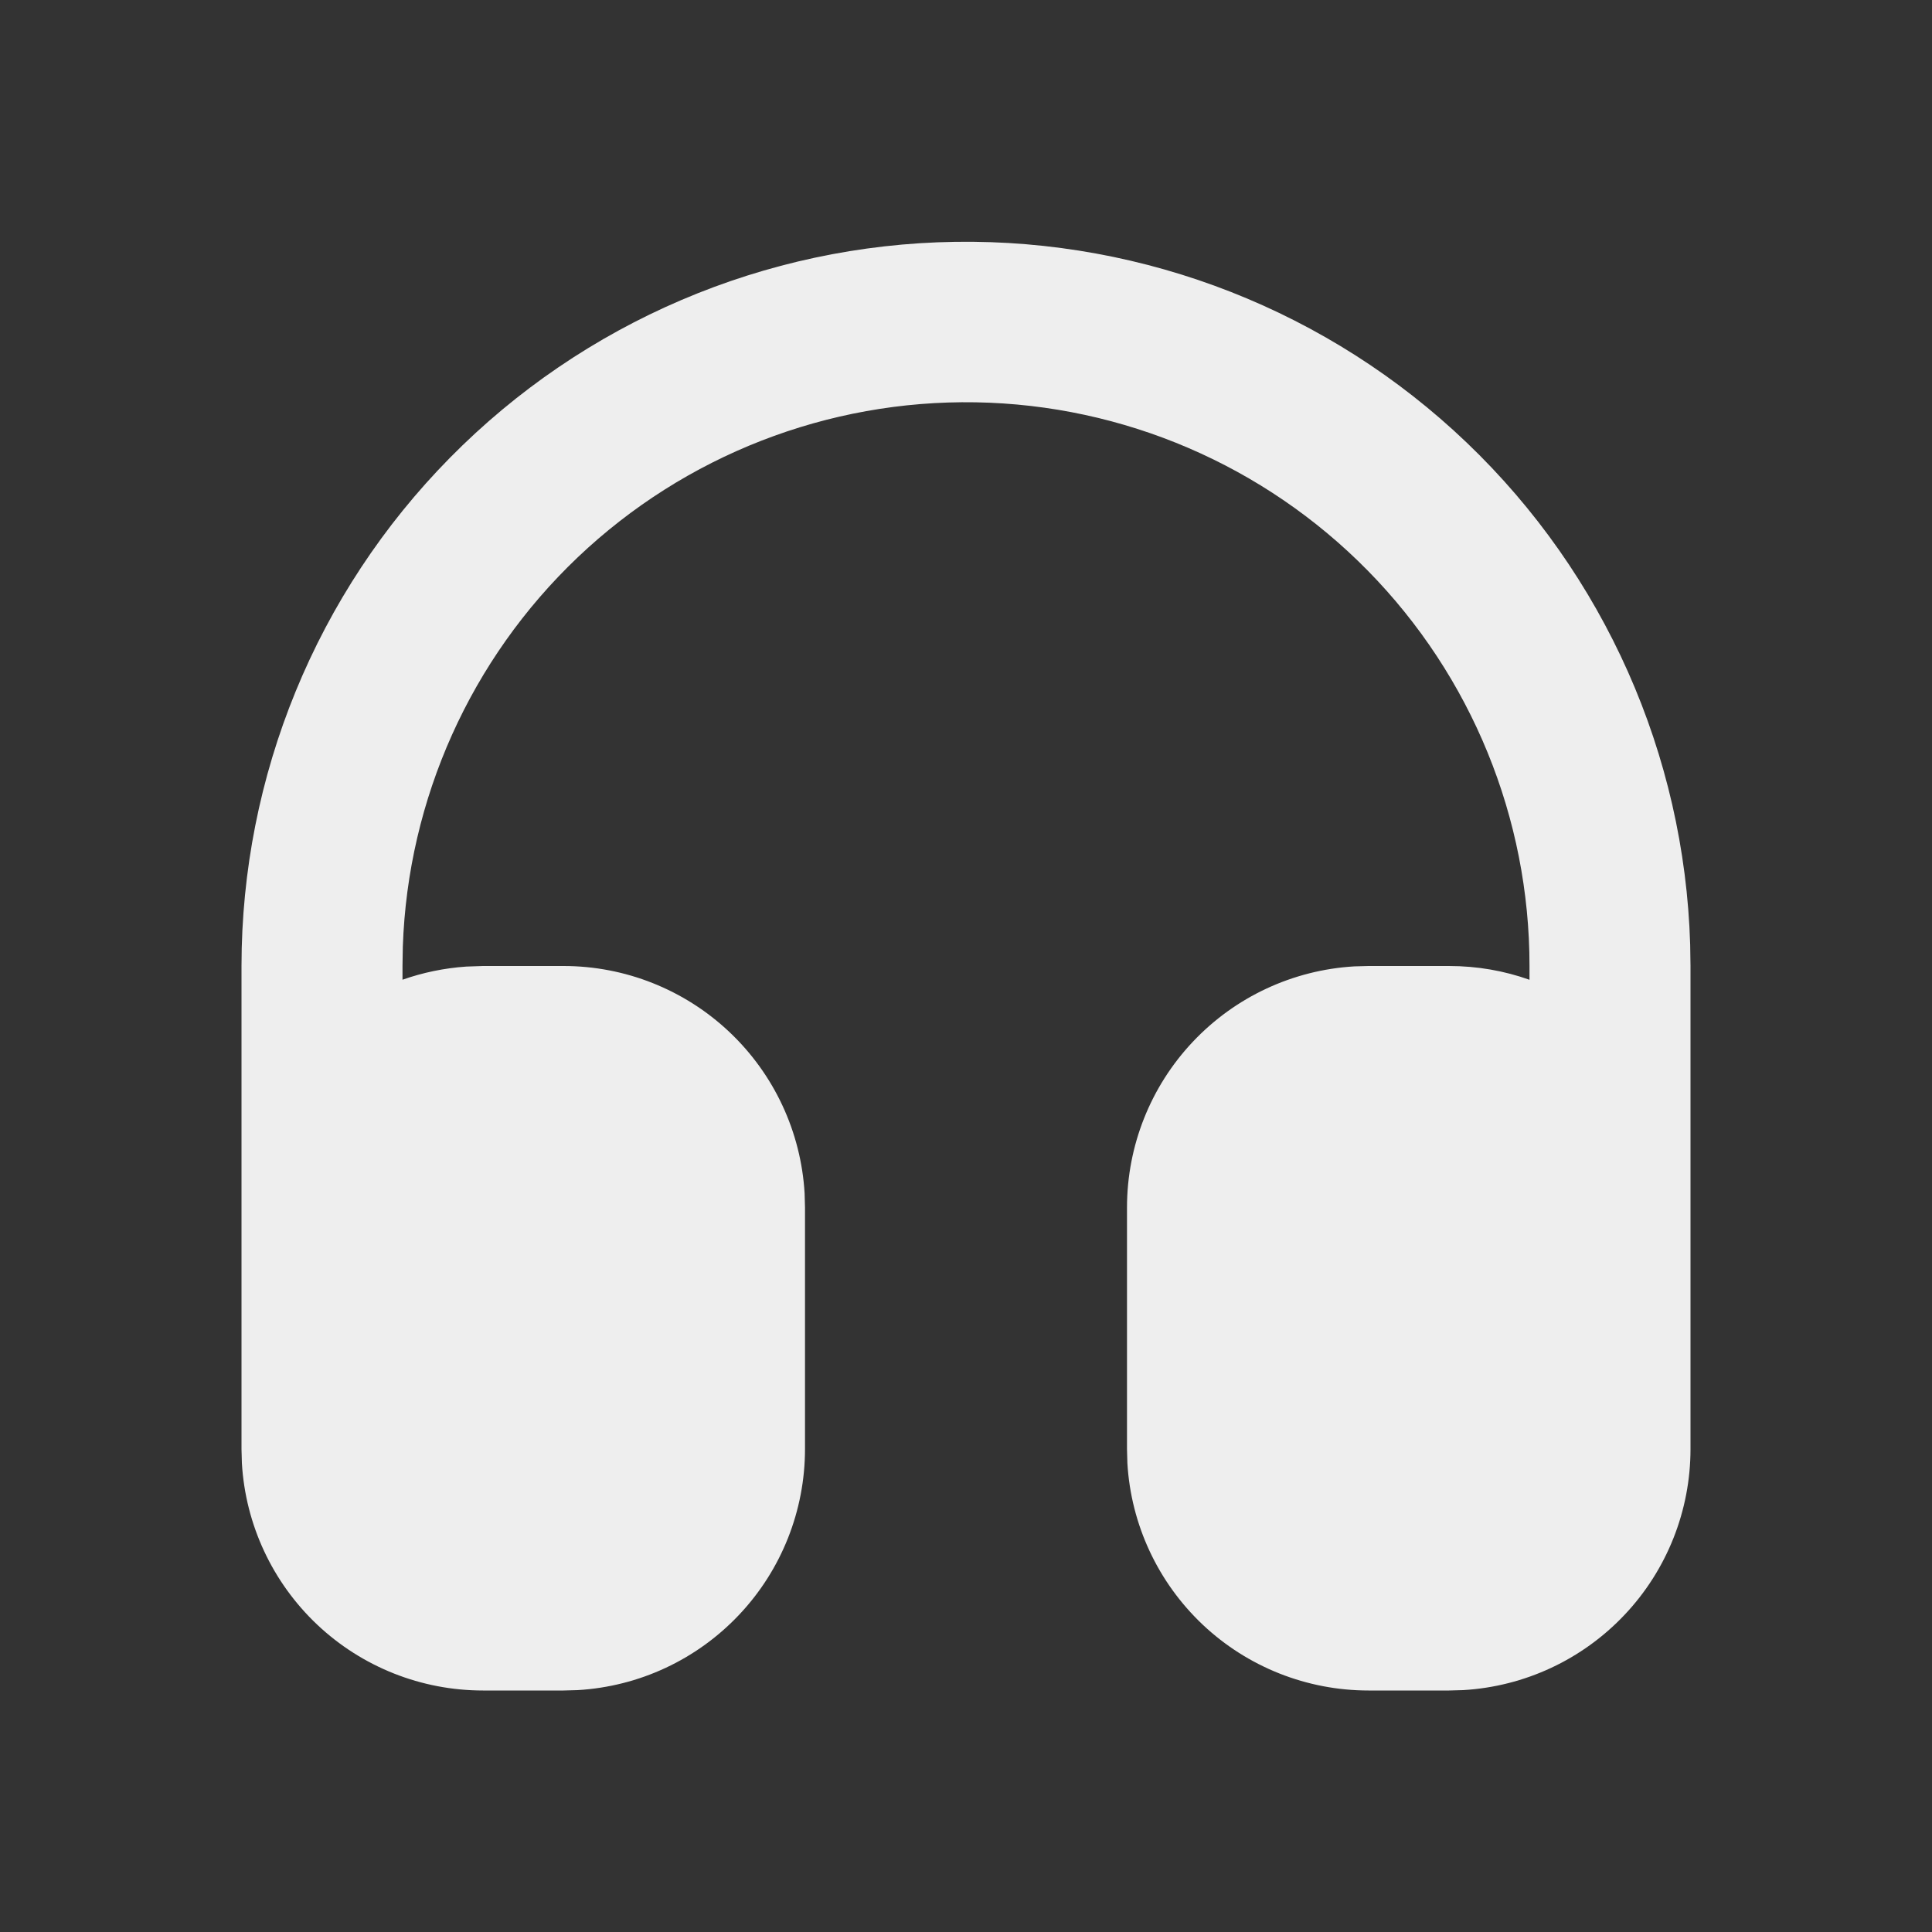 <svg width="30" height="30" viewBox="0 0 30 30" fill="none" xmlns="http://www.w3.org/2000/svg">
<rect x="0" y="0" width="30" height="30" fill="#333333" stroke="none"/>
<path d="M26.25 22.5C26.25 23.457 25.885 24.377 25.228 25.073C24.572 25.769 23.675 26.188 22.72 26.244L22.5 26.25H21.25C20.294 26.25 19.373 25.885 18.677 25.229C17.981 24.572 17.562 23.675 17.506 22.72L17.5 22.5V18.75C17.5 17.794 17.865 16.873 18.522 16.177C19.178 15.481 20.075 15.062 21.03 15.006L21.25 15H22.5C22.939 15 23.36 15.075 23.75 15.214V15C23.751 12.705 22.85 10.501 21.241 8.863C19.633 7.226 17.445 6.286 15.15 6.247C12.855 6.208 10.636 7.072 8.972 8.653C7.309 10.234 6.333 12.406 6.255 14.7L6.25 15V15.213C6.562 15.103 6.895 15.033 7.239 15.009L7.5 15H8.75C9.707 15 10.627 15.366 11.323 16.022C12.019 16.678 12.438 17.575 12.494 18.53L12.5 18.75V22.5C12.5 23.457 12.135 24.377 11.478 25.073C10.822 25.769 9.925 26.188 8.97 26.244L8.75 26.25H7.5C6.543 26.25 5.623 25.885 4.927 25.229C4.231 24.572 3.812 23.675 3.756 22.72L3.75 22.5V15C3.751 12.046 4.914 9.21 6.988 7.107C9.062 5.003 11.88 3.799 14.834 3.755C17.788 3.712 20.641 4.832 22.776 6.874C24.911 8.916 26.157 11.716 26.245 14.669L26.25 15V22.5Z" fill="#EEEEEE"/>
</svg>
